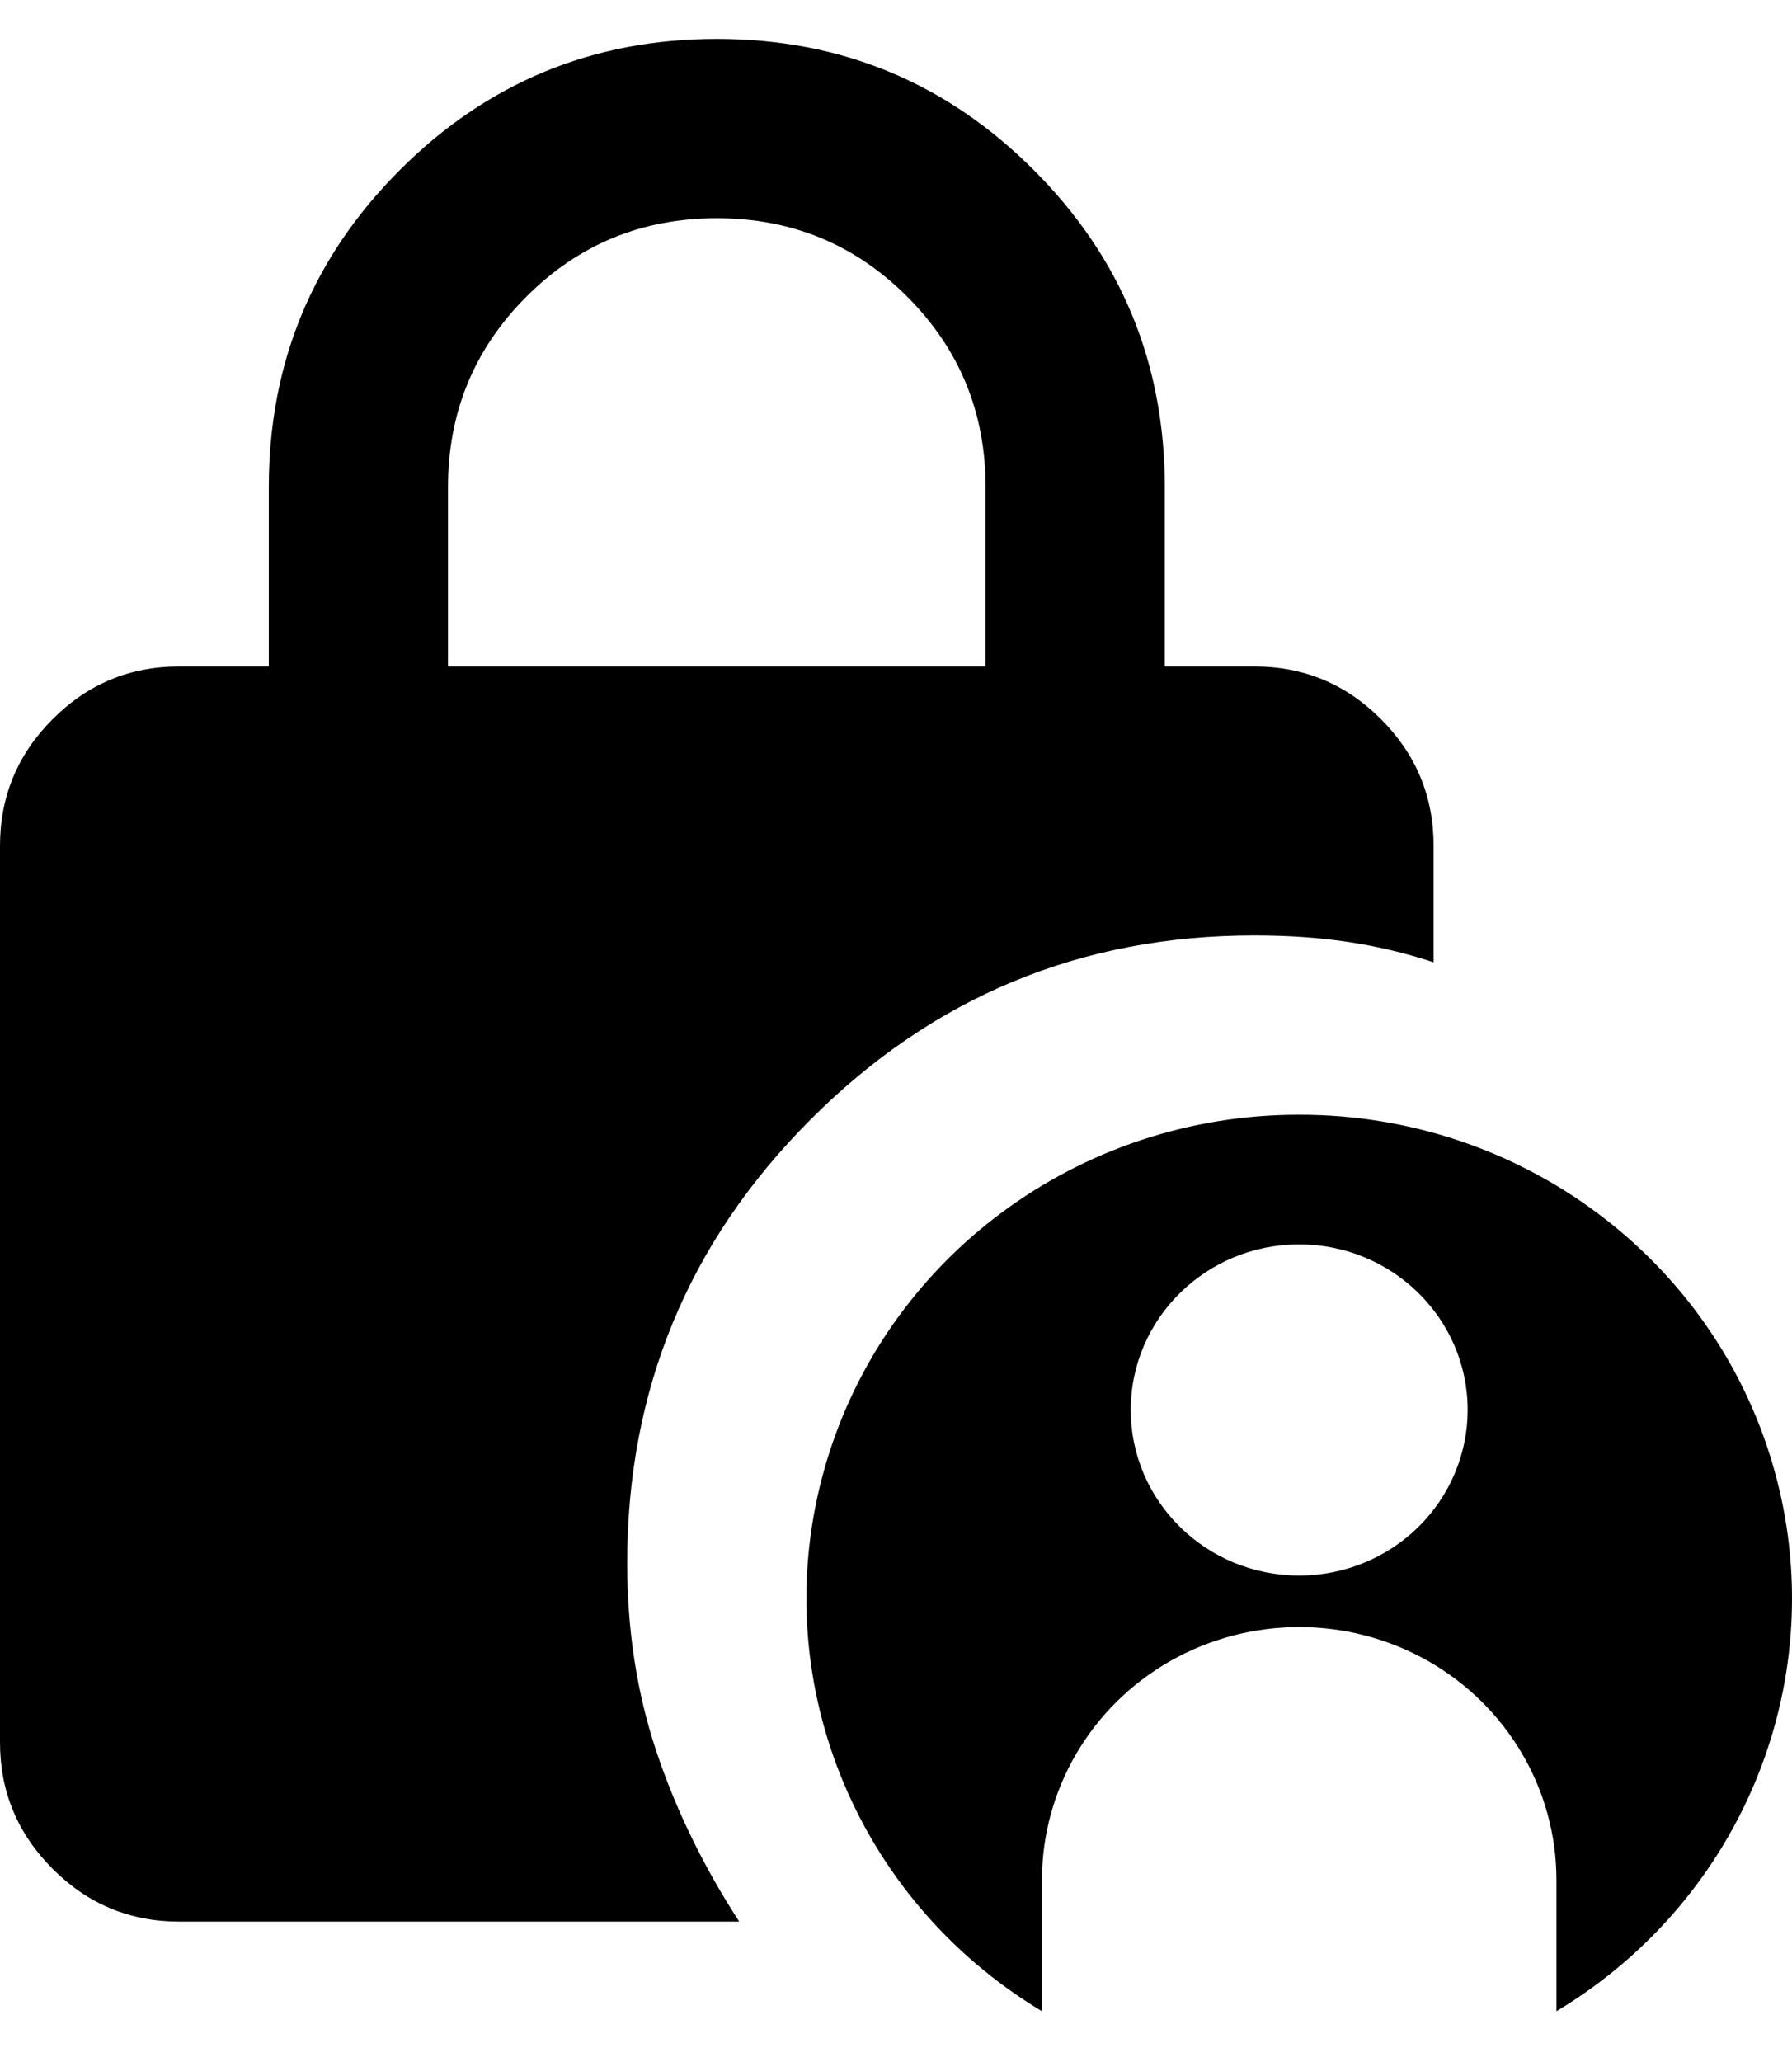<svg xmlns="http://www.w3.org/2000/svg" width="20" height="23" viewBox="0 0 20 23" fill="currentColor">
<path fill-rule="evenodd" clip-rule="evenodd" d="M0.588 20.846C0.979 21.238 1.45 21.434 2 21.434H8.25C7.85 20.817 7.542 20.184 7.325 19.534C7.108 18.884 7 18.184 7 17.434C7 15.5 7.683 13.85 9.05 12.484C10.417 11.117 12.067 10.434 14 10.434C14.383 10.434 14.738 10.459 15.062 10.509C15.387 10.559 15.7 10.634 16 10.734V9.434C16 8.884 15.804 8.413 15.412 8.021C15.021 7.629 14.55 7.434 14 7.434H13V5.434C13 4.05 12.512 2.871 11.537 1.896C10.562 0.921 9.383 0.434 8 0.434C6.617 0.434 5.438 0.921 4.463 1.896C3.487 2.871 3 4.05 3 5.434V7.434H2C1.45 7.434 0.979 7.629 0.588 8.021C0.196 8.413 0 8.884 0 9.434V19.434C0 19.984 0.196 20.454 0.588 20.846ZM11 5.434V7.434H5V5.434C5 4.6 5.292 3.892 5.875 3.309C6.458 2.725 7.167 2.434 8 2.434C8.833 2.434 9.542 2.725 10.125 3.309C10.708 3.892 11 4.6 11 5.434ZM14.5 12.434C12.038 12.43 9.875 14.036 9.207 16.364C8.538 18.692 9.528 21.172 11.629 22.434V20.97C11.629 19.962 12.176 19.03 13.064 18.526C13.953 18.023 15.047 18.023 15.936 18.526C16.824 19.03 17.371 19.962 17.371 20.97V22.434C19.472 21.172 20.462 18.692 19.793 16.364C19.125 14.036 16.962 12.43 14.5 12.434ZM14.5 17.574C13.462 17.574 12.62 16.747 12.62 15.727C12.62 14.707 13.462 13.88 14.5 13.88C15.538 13.88 16.38 14.707 16.38 15.727C16.38 16.217 16.181 16.687 15.829 17.033C15.477 17.379 14.998 17.574 14.5 17.574Z"/>
</svg>